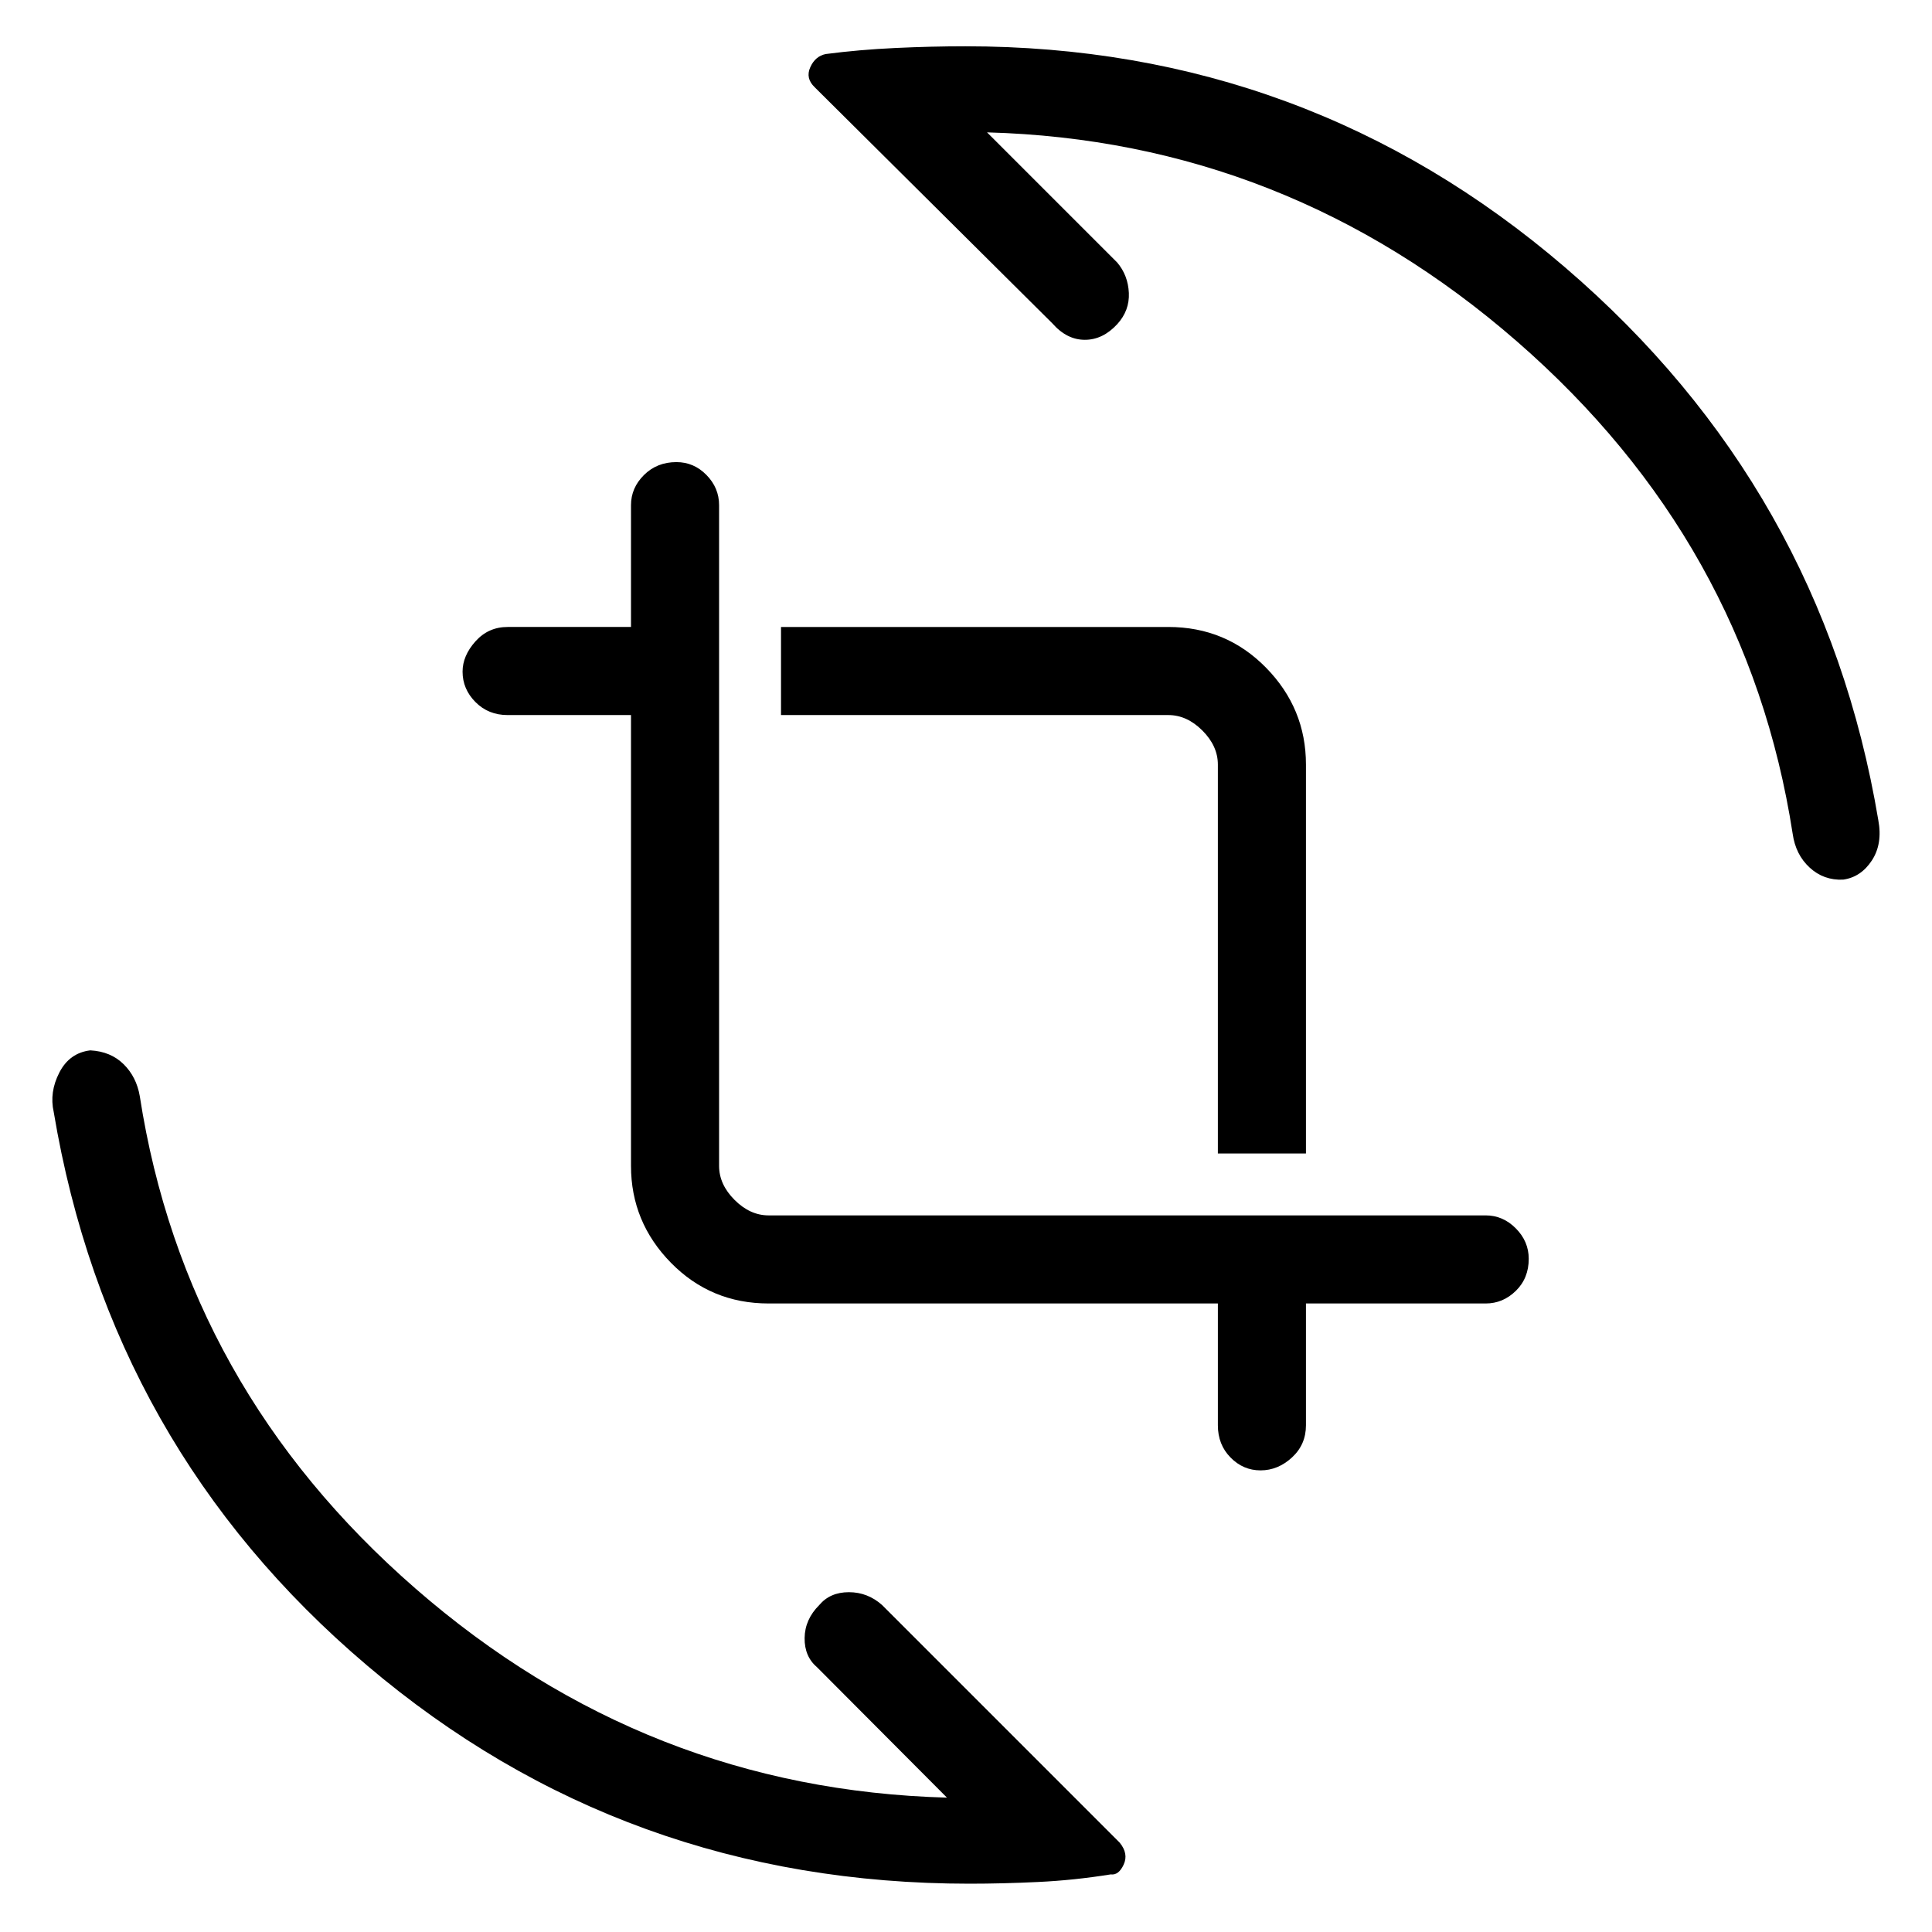 <svg xmlns="http://www.w3.org/2000/svg" height="48" viewBox="0 -960 960 960" width="48"><path d="M481.77-24q-171.58 0-299.39-108.45Q54.58-240.89 26.69-407.46q-2.23-9.85 2.81-19.62 5.04-9.77 15.38-11 10.12.54 16.53 6.86 6.42 6.32 8.05 15.91Q91.92-270.38 206.5-170.62 321.08-70.85 470.54-66.77l-64.46-64.69q-6.39-5.39-6.27-14.62.11-9.23 7.27-16.38 5.38-6.39 14.73-6.39 9.34 0 16.5 6.39L556.38-44.38q4.47 5.46 1.97 10.88-2.5 5.42-6.43 4.88-18.3 2.93-36.07 3.77-17.77.85-34.08.85Zm-99.85-288.31q-28.69 0-48.54-20.23-19.84-20.23-19.84-48.15v-224h-61.31q-9.58 0-15.98-6.46-6.4-6.45-6.4-15.1 0-7.9 6.4-15.06 6.4-7.15 15.98-7.15h61.31V-709q0-8.58 6.46-14.98 6.45-6.4 16.11-6.4 8.66 0 14.93 6.4t6.27 14.98v328.31q0 9.23 7.69 16.92 7.69 7.69 16.92 7.69h356.31q8.58 0 14.98 6.46 6.41 6.46 6.41 15.12 0 9.65-6.41 15.92-6.4 6.27-14.98 6.27h-89.31v60.54q0 9.58-6.95 15.98-6.96 6.41-15.62 6.41t-14.93-6.41q-6.27-6.4-6.27-15.98v-60.54H381.92Zm223.23-74.54v-193.23q0-9.23-7.69-16.92-7.69-7.69-16.92-7.69H388.08v-43.77h192.46q28.69 0 48.54 20.23 19.84 20.23 19.84 48.15v193.23h-43.77ZM479.69-937q169.96 0 297.98 109.85 128.02 109.84 155.64 274.61 2.23 11.82-3.19 20.1-5.43 8.29-14.27 9.52-9.62.46-16.62-5.96-7-6.43-8.46-16.81-22.46-144.93-137.04-244.69-114.58-99.77-263.27-103.85l64.69 64.69q5.39 6.39 5.77 15.12.39 8.73-5.77 15.5-7.15 7.77-16.11 7.77-8.96 0-16.12-8.16L404.85-916.62q-4.7-4.46-2.23-9.96 2.47-5.51 7.69-6.57 16.54-2.16 34.52-3 17.98-.85 34.86-.85Z"/></svg>